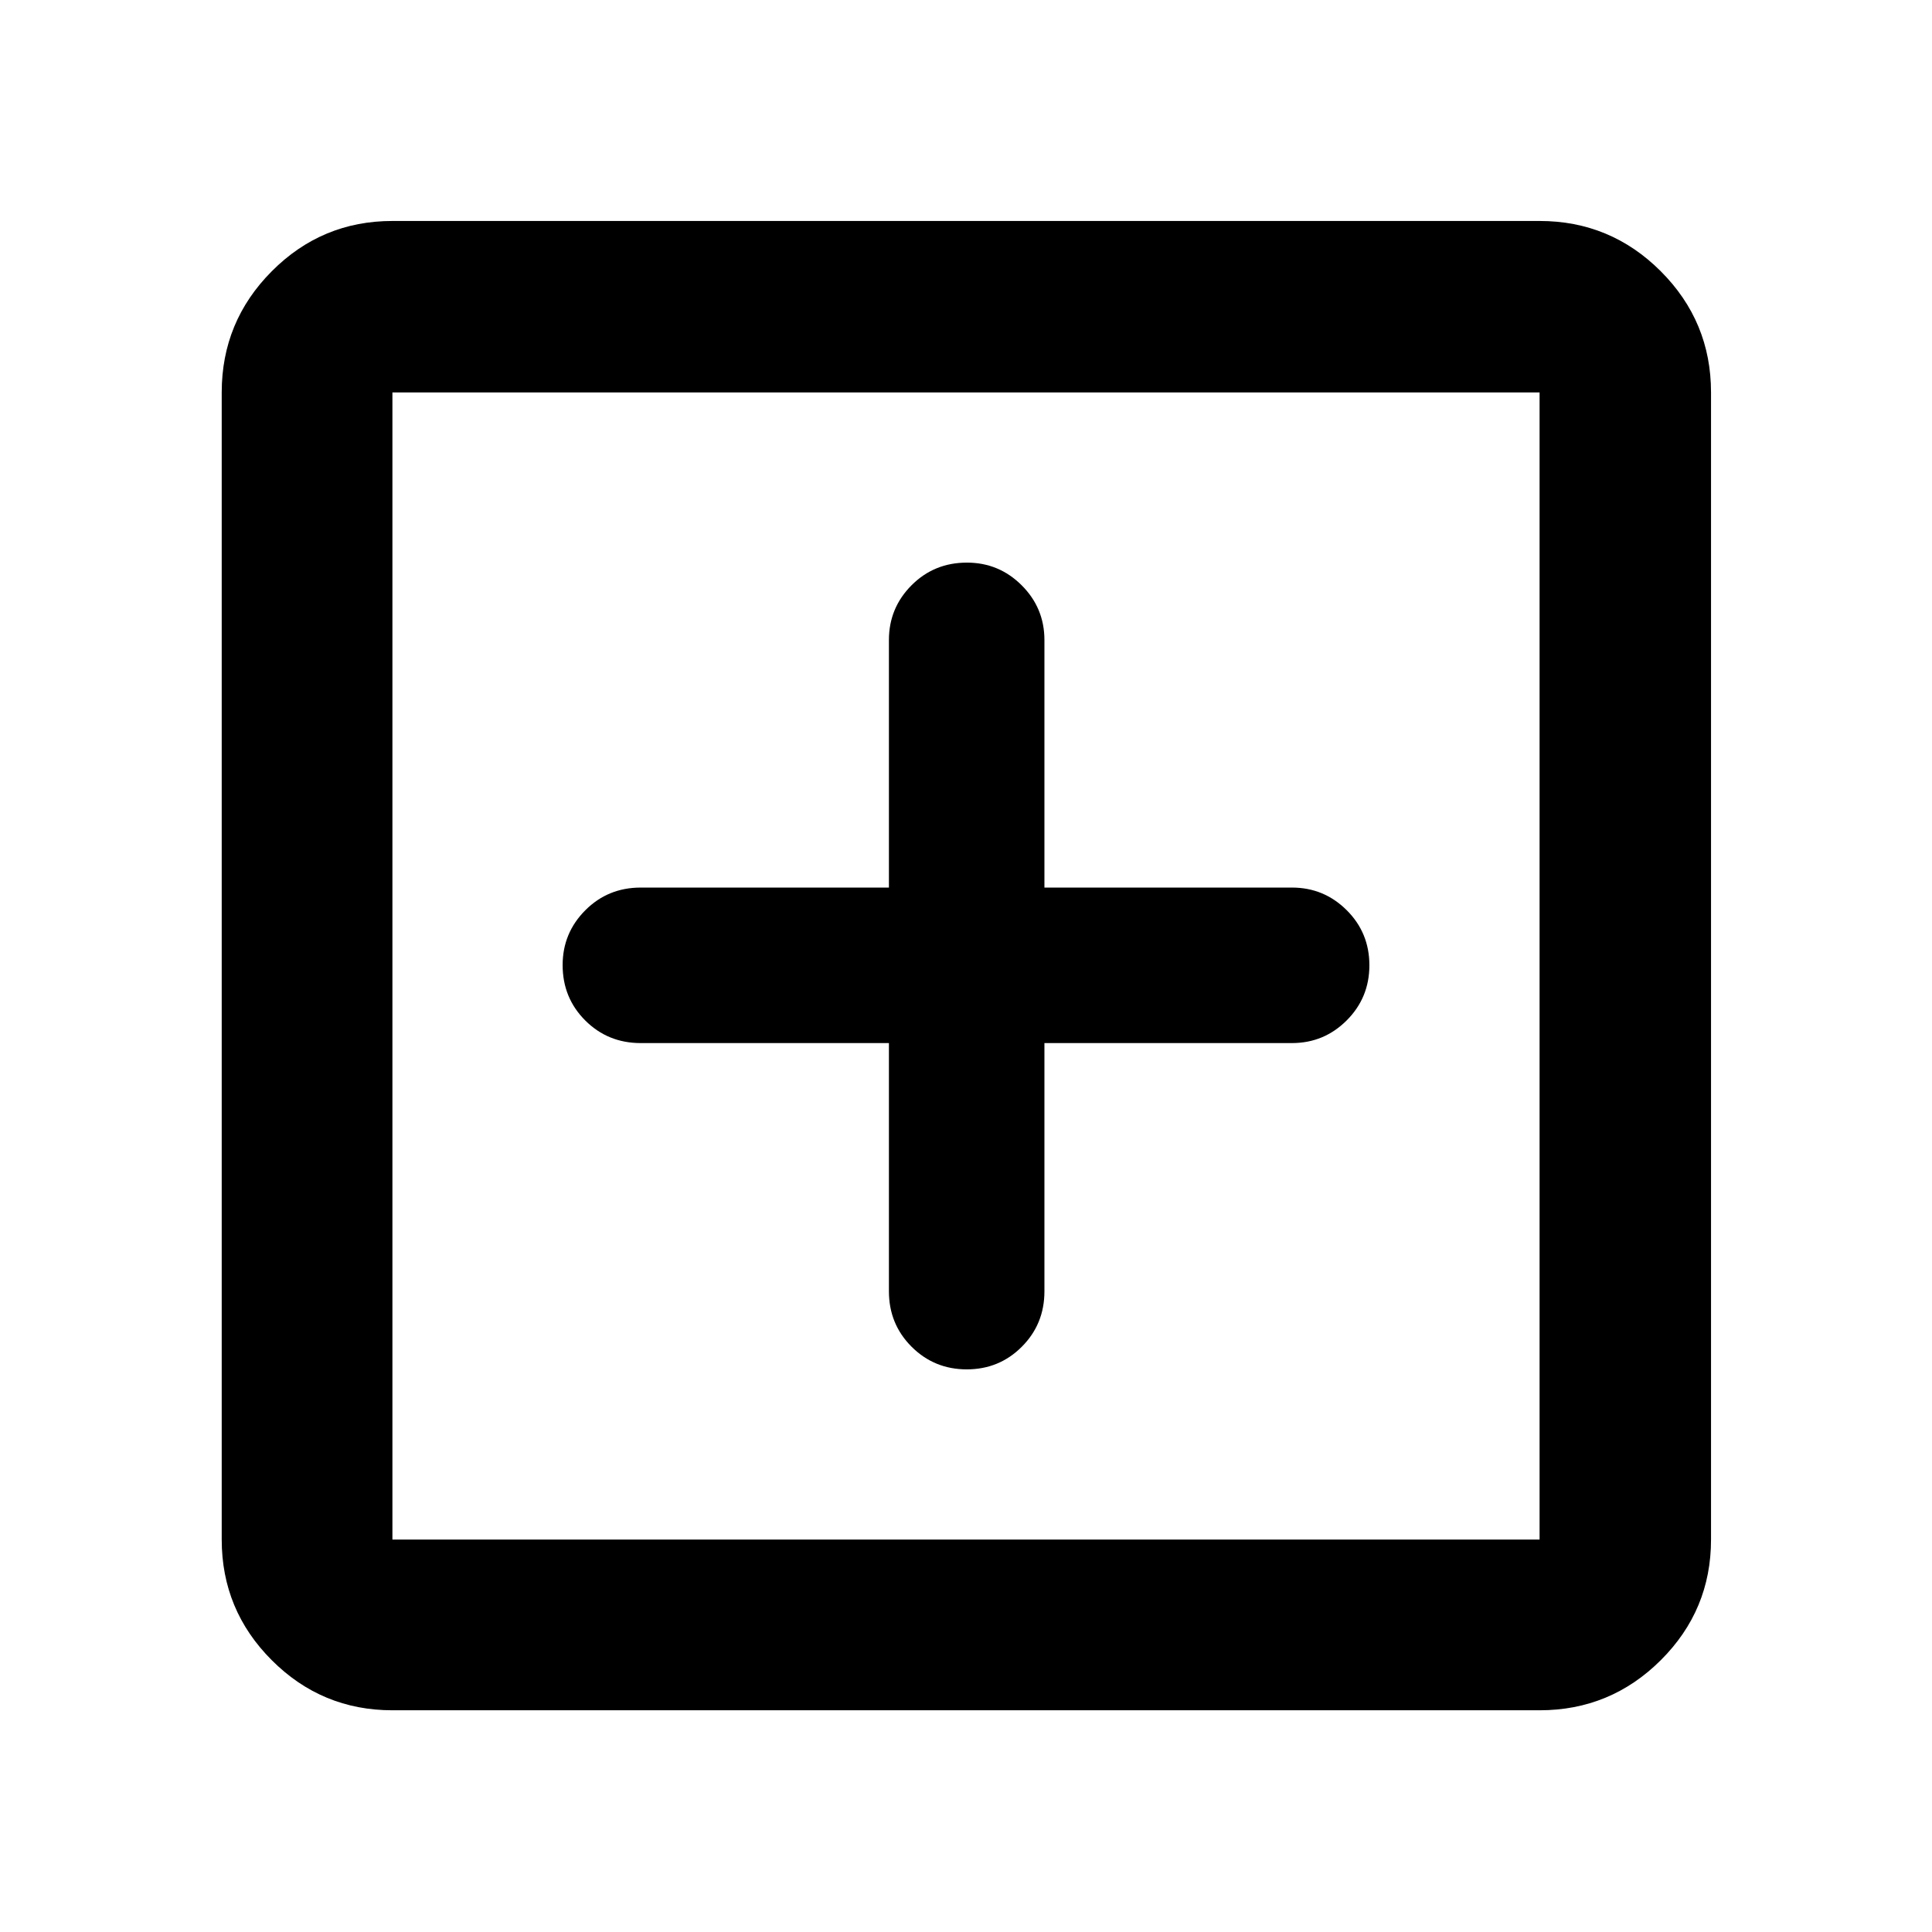 <svg xmlns="http://www.w3.org/2000/svg" height="40" viewBox="0 -960 960 960" width="40"><path d="M441.7-441.7v123.33q0 16.3 11.26 27.55 11.27 11.25 27.41 11.25 16.15 0 27.37-11.25 11.23-11.25 11.23-27.55V-441.7h122.99q15.92 0 27.2-11.26 11.28-11.27 11.28-27.41 0-16.15-11.28-27.37-11.28-11.23-27.2-11.23H518.97v-122.99q0-15.92-11.29-27.2t-27.22-11.28q-16.31 0-27.54 11.28-11.22 11.28-11.22 27.2v122.99H318.37q-16.3 0-27.55 11.29t-11.25 27.22q0 16.31 11.25 27.54 11.25 11.22 27.55 11.22H441.7ZM194.99-110.17q-35.07 0-59.94-24.88-24.88-24.87-24.88-59.94v-570.02q0-35.22 24.88-60.21 24.87-24.98 59.94-24.98h570.02q35.22 0 60.21 24.98 24.98 24.99 24.98 60.21v570.02q0 35.07-24.98 59.94-24.99 24.88-60.21 24.88H194.99Zm0-84.82h570.02v-570.02H194.99v570.02Zm0-570.02v570.02-570.02Z"/></svg>